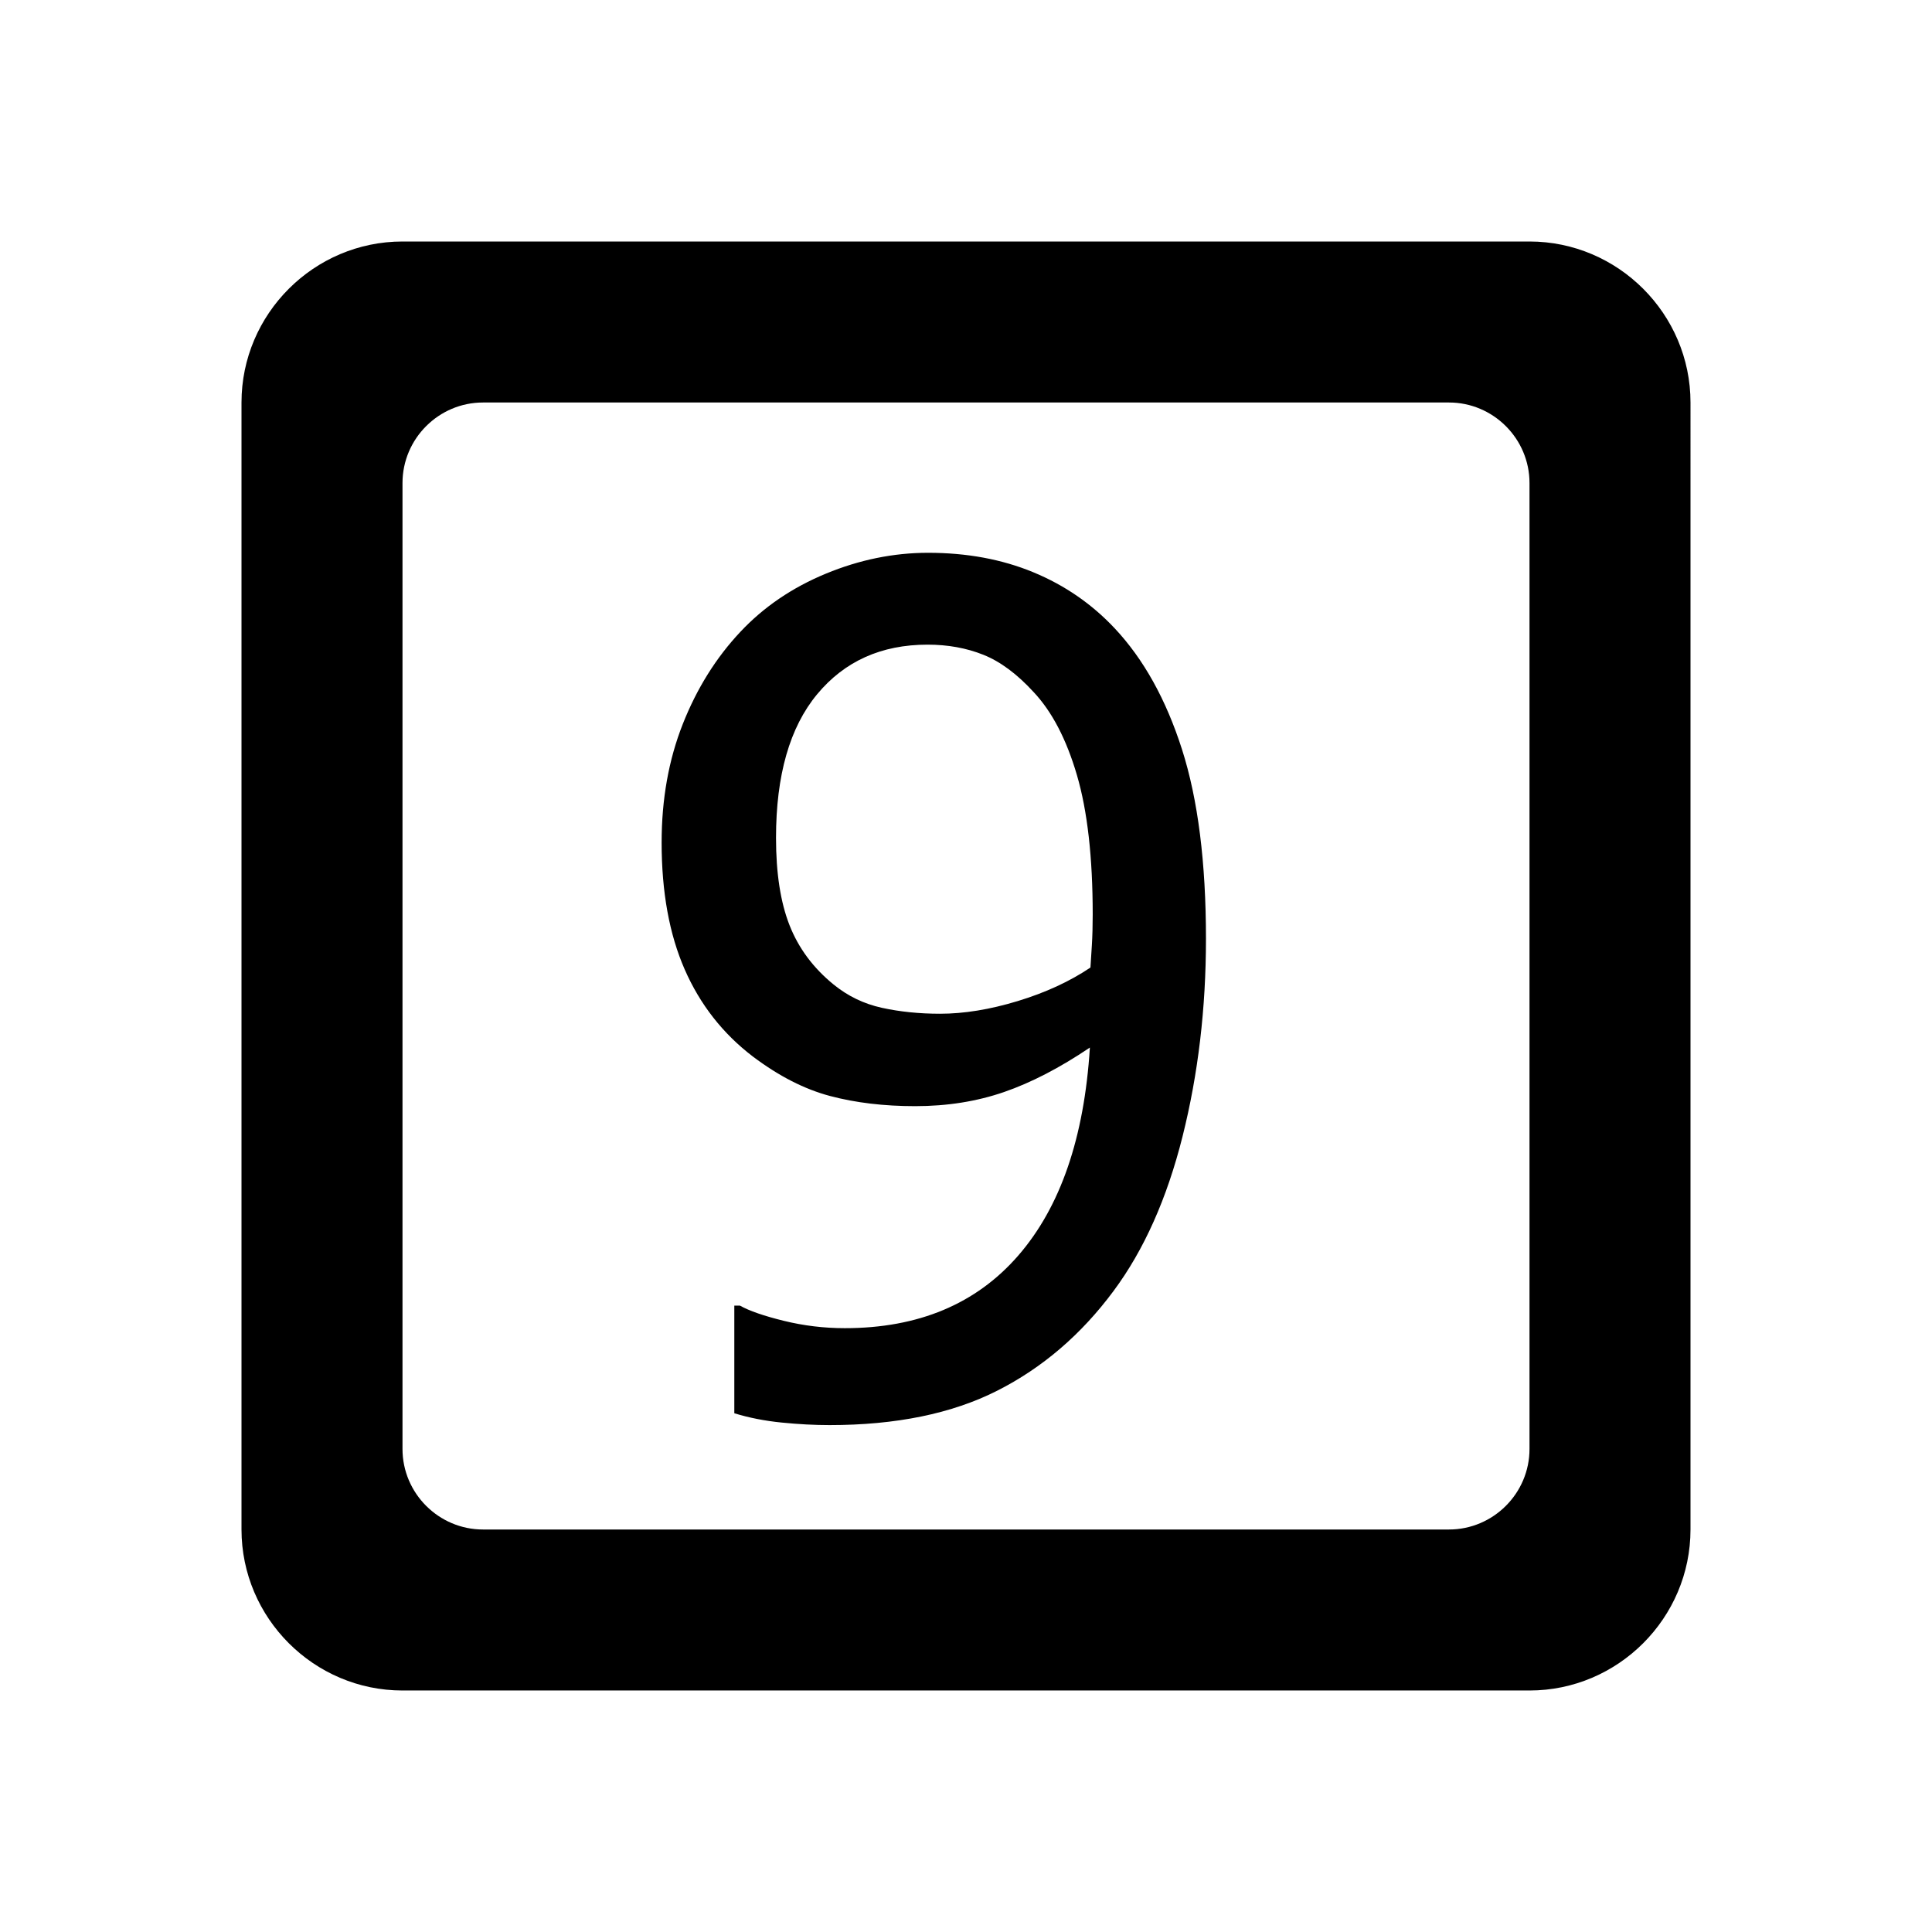 <svg xmlns="http://www.w3.org/2000/svg" width="24px" height="24px" viewBox="0 0 24 24" fill="currentColor">
    <path d="M0 0h24v24H0V0z" fill="none"></path>
    <path d="M18 19H6c-.55 0-1-.45-1-1V6c0-.55.45-1 1-1h12c.55 0 1 .45 1 1v12c0 .55-.45 1-1 1zm1-16H5c-1.1 0-2 .9-2 2v14c0 1.1.9 2 2 2h14c1.1 0 2-.9 2-2V5c0-1.1-.9-2-2-2z"></path>
    <g transform="translate(7.75 17.5) scale(0.007 -0.007)">
        <path d="M832 877q0 152 -28 247.5t-77 147.5q-44 48 -89 66t-99 18q-123 0 -196 -88t-73 -255q0 -94 24 -155t78 -105q38 -31 86 -41.5t103 -10.5q64 0 138 22.5t129 59.5q1 15 2.5 39.5t1.5 54.5zM67 1005q0 115 37.5 210t102.5 164q62 66 151.5 103t181.5 37q103 0 186.5 -34.5 t144.5 -99.5q77 -82 119.5 -215t42.5 -336q0 -185 -41.5 -350.5t-122.5 -274.5q-86 -116 -206.5 -177t-297.5 -61q-40 0 -85 4.5t-84 16.5v191h10q25 -14 78 -27t108 -13q196 0 308 129t127 369q-80 -54 -152.5 -79t-157.5 -25q-83 0 -151 18t-137 70q-80 61 -121 154.5 t-41 225.5z"></path>
    </g>
</svg>